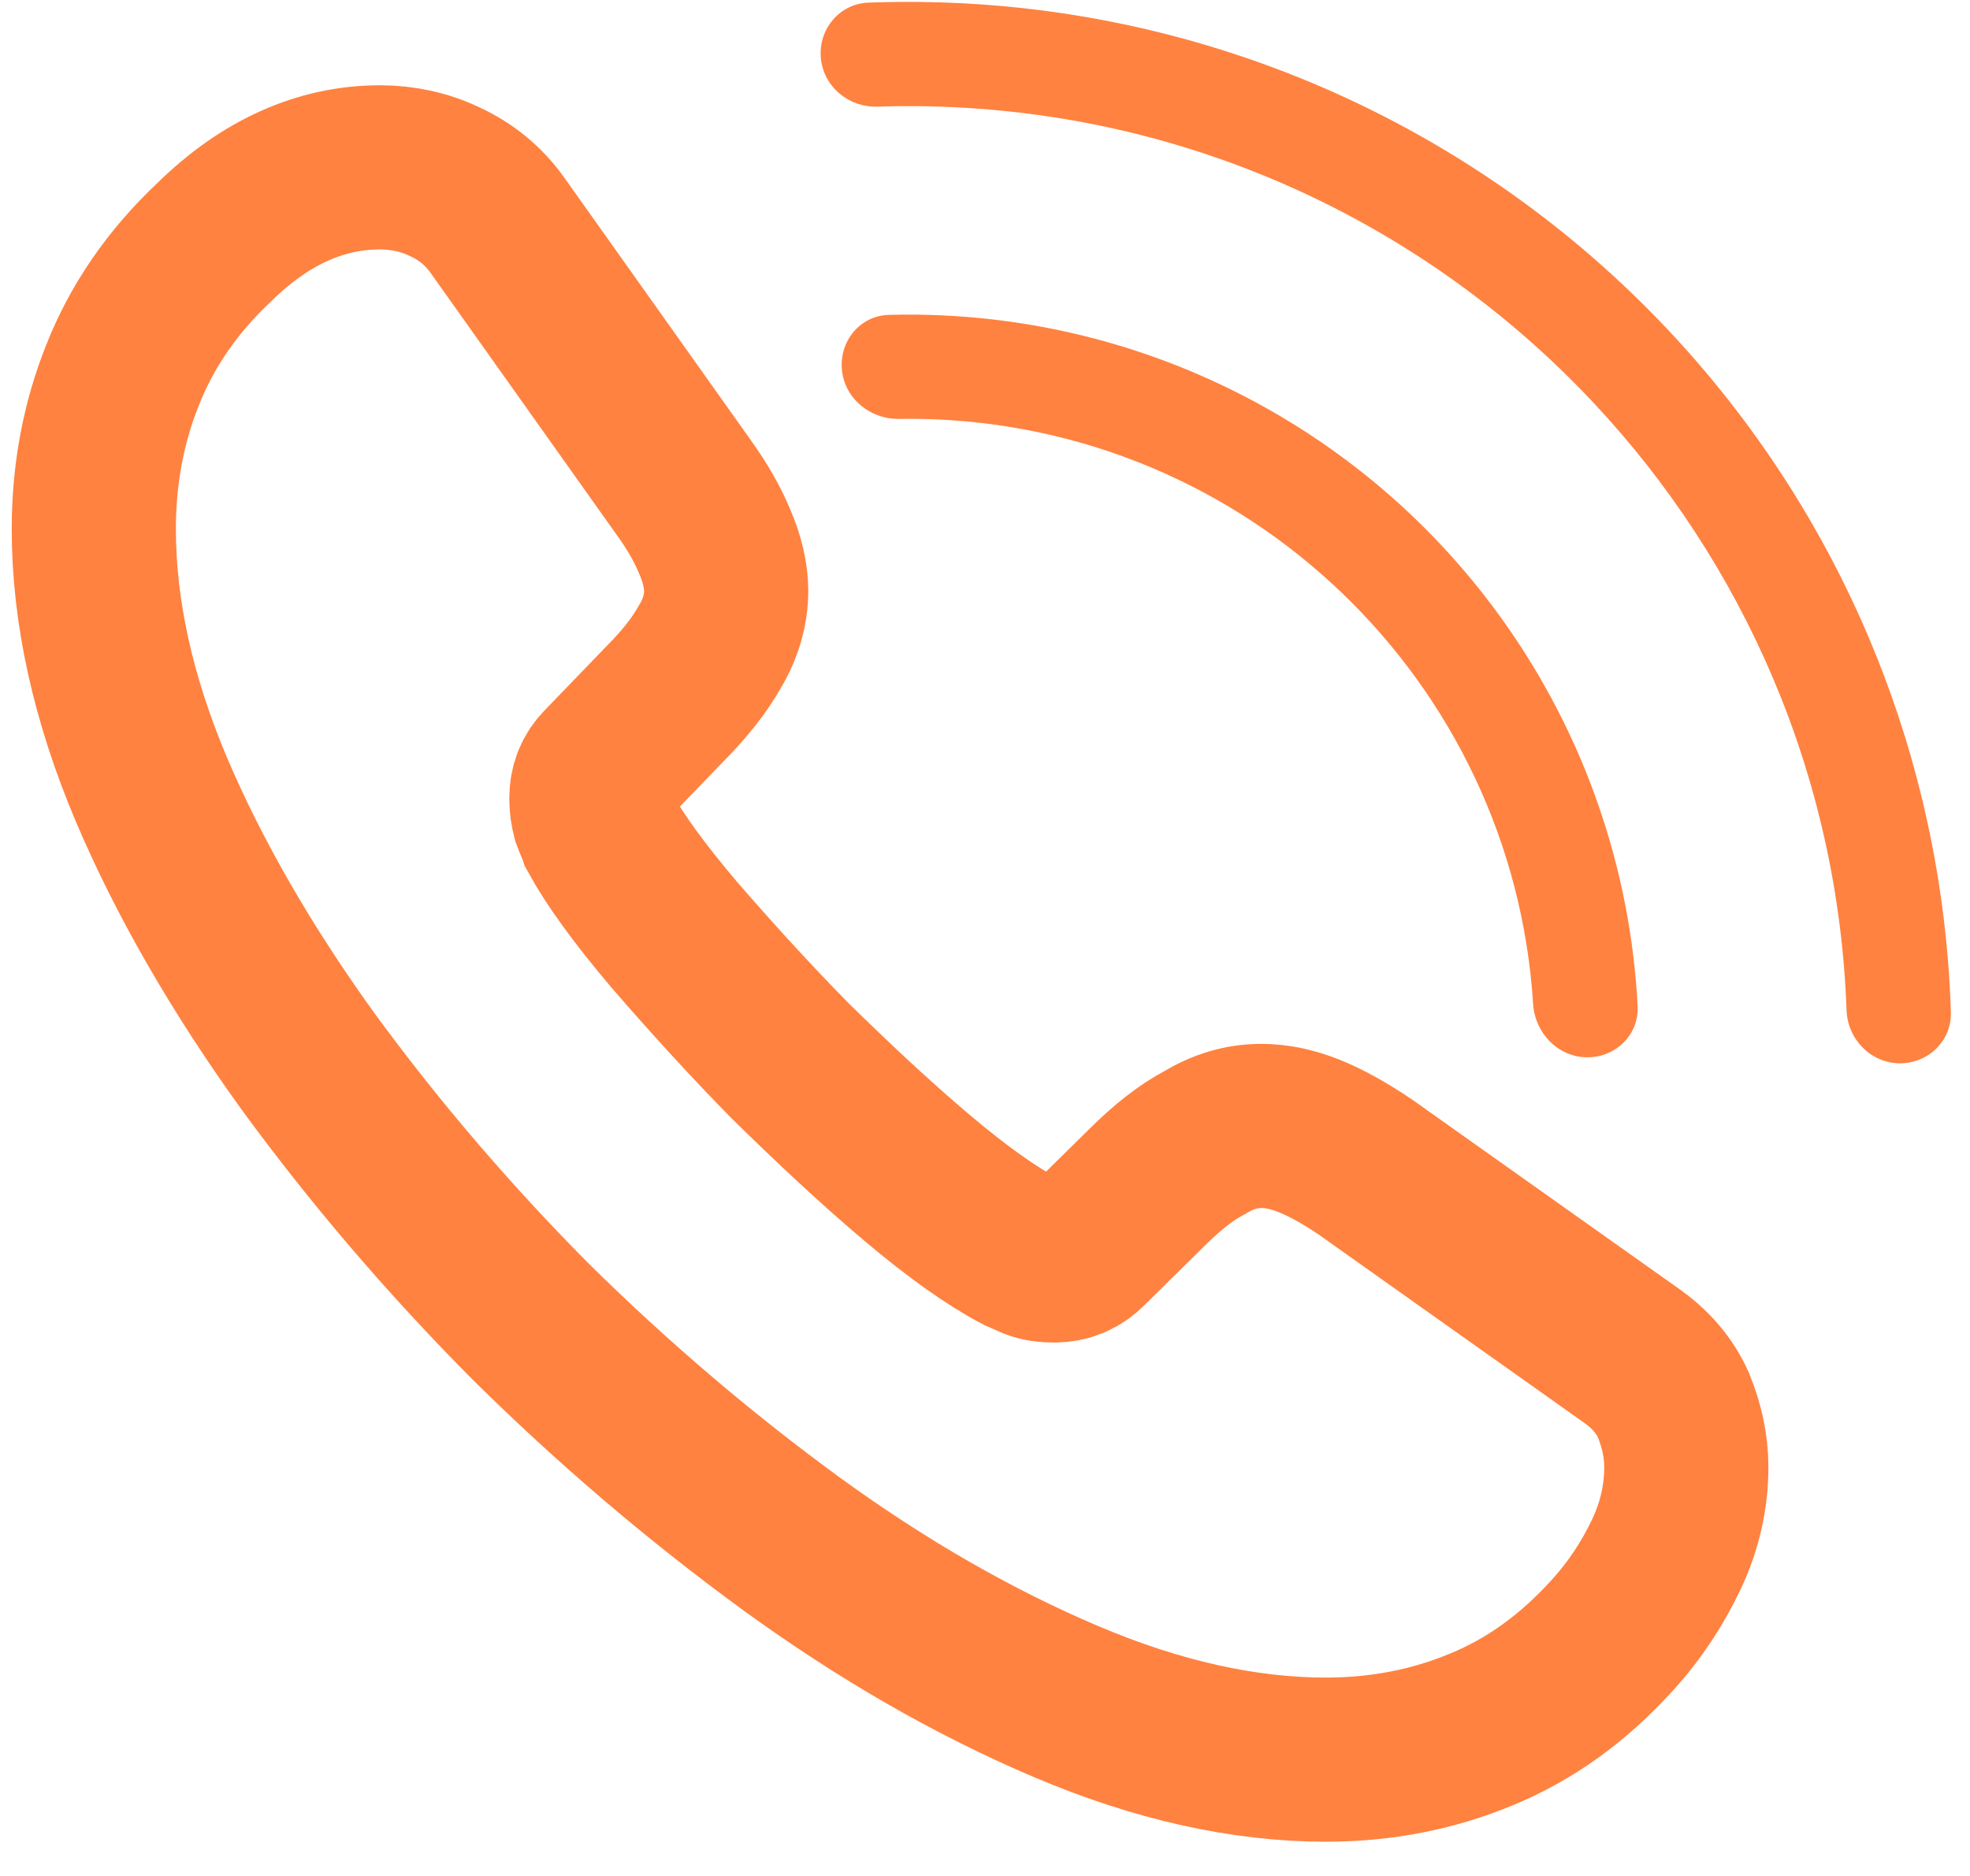 <svg width="21" height="20" viewBox="0 0 21 20" fill="none" xmlns="http://www.w3.org/2000/svg">
<path d="M17.976 15.645C17.976 15.951 17.908 16.265 17.764 16.57C17.619 16.876 17.432 17.164 17.185 17.436C16.769 17.894 16.31 18.225 15.791 18.438C15.281 18.65 14.729 18.76 14.134 18.76C13.267 18.76 12.34 18.556 11.362 18.14C10.385 17.725 9.407 17.164 8.438 16.46C7.461 15.747 6.534 14.957 5.65 14.083C4.774 13.2 3.984 12.275 3.278 11.308C2.581 10.34 2.02 9.372 1.612 8.413C1.204 7.446 1 6.52 1 5.638C1 5.061 1.102 4.509 1.306 4C1.51 3.482 1.833 3.006 2.284 2.582C2.828 2.047 3.423 1.784 4.052 1.784C4.29 1.784 4.528 1.835 4.74 1.937C4.961 2.039 5.157 2.192 5.31 2.412L7.282 5.188C7.435 5.4 7.546 5.595 7.622 5.782C7.699 5.96 7.741 6.139 7.741 6.3C7.741 6.503 7.682 6.707 7.563 6.902C7.452 7.098 7.291 7.301 7.087 7.505L6.44 8.176C6.347 8.269 6.304 8.379 6.304 8.515C6.304 8.583 6.313 8.642 6.33 8.71C6.355 8.778 6.381 8.829 6.398 8.88C6.551 9.16 6.814 9.525 7.189 9.967C7.571 10.408 7.979 10.858 8.421 11.308C8.88 11.758 9.322 12.174 9.773 12.555C10.215 12.929 10.58 13.184 10.869 13.336C10.912 13.353 10.963 13.379 11.022 13.404C11.09 13.43 11.158 13.438 11.235 13.438C11.379 13.438 11.49 13.387 11.583 13.294L12.229 12.657C12.442 12.445 12.646 12.284 12.841 12.182C13.037 12.063 13.233 12.004 13.445 12.004C13.607 12.004 13.777 12.038 13.964 12.114C14.151 12.19 14.346 12.301 14.559 12.445L17.372 14.44C17.593 14.592 17.746 14.771 17.84 14.983C17.925 15.195 17.976 15.407 17.976 15.645Z" stroke="#FF8240" stroke-width="1.75" stroke-miterlimit="10"/>
<path fill-rule="evenodd" clip-rule="evenodd" d="M16.885 4.187C15.118 2.356 12.655 1.195 9.912 1.134C9.902 1.134 9.892 1.133 9.881 1.133C9.704 1.13 9.528 1.131 9.353 1.137C9.047 1.147 8.777 0.923 8.75 0.617C8.723 0.312 8.949 0.04 9.255 0.028C9.441 0.021 9.627 0.019 9.813 0.021C10.997 0.034 12.173 0.236 13.298 0.622C14.774 1.129 16.127 1.941 17.268 3.006C18.409 4.07 19.314 5.363 19.922 6.8C20.386 7.895 20.669 9.054 20.765 10.235C20.78 10.42 20.791 10.605 20.796 10.791C20.806 11.098 20.551 11.342 20.244 11.336C19.937 11.33 19.695 11.076 19.684 10.77C19.595 8.271 18.587 5.999 16.982 4.289C16.95 4.255 16.918 4.221 16.885 4.187Z" fill="#FF8240"/>
<path fill-rule="evenodd" clip-rule="evenodd" d="M16.911 11.272C17.218 11.278 17.473 11.034 17.457 10.727C17.448 10.541 17.431 10.355 17.408 10.17C17.319 9.453 17.13 8.75 16.845 8.082C16.414 7.071 15.773 6.163 14.966 5.417C14.158 4.672 13.202 4.106 12.16 3.757C11.471 3.526 10.755 3.394 10.034 3.362C9.847 3.353 9.661 3.352 9.474 3.357C9.167 3.365 8.944 3.64 8.975 3.945C9.005 4.25 9.277 4.471 9.584 4.466C9.661 4.465 9.739 4.465 9.817 4.466C13.312 4.534 16.127 7.278 16.343 10.705C16.363 11.012 16.604 11.266 16.911 11.272Z" fill="#FF8240"/>
</svg>
